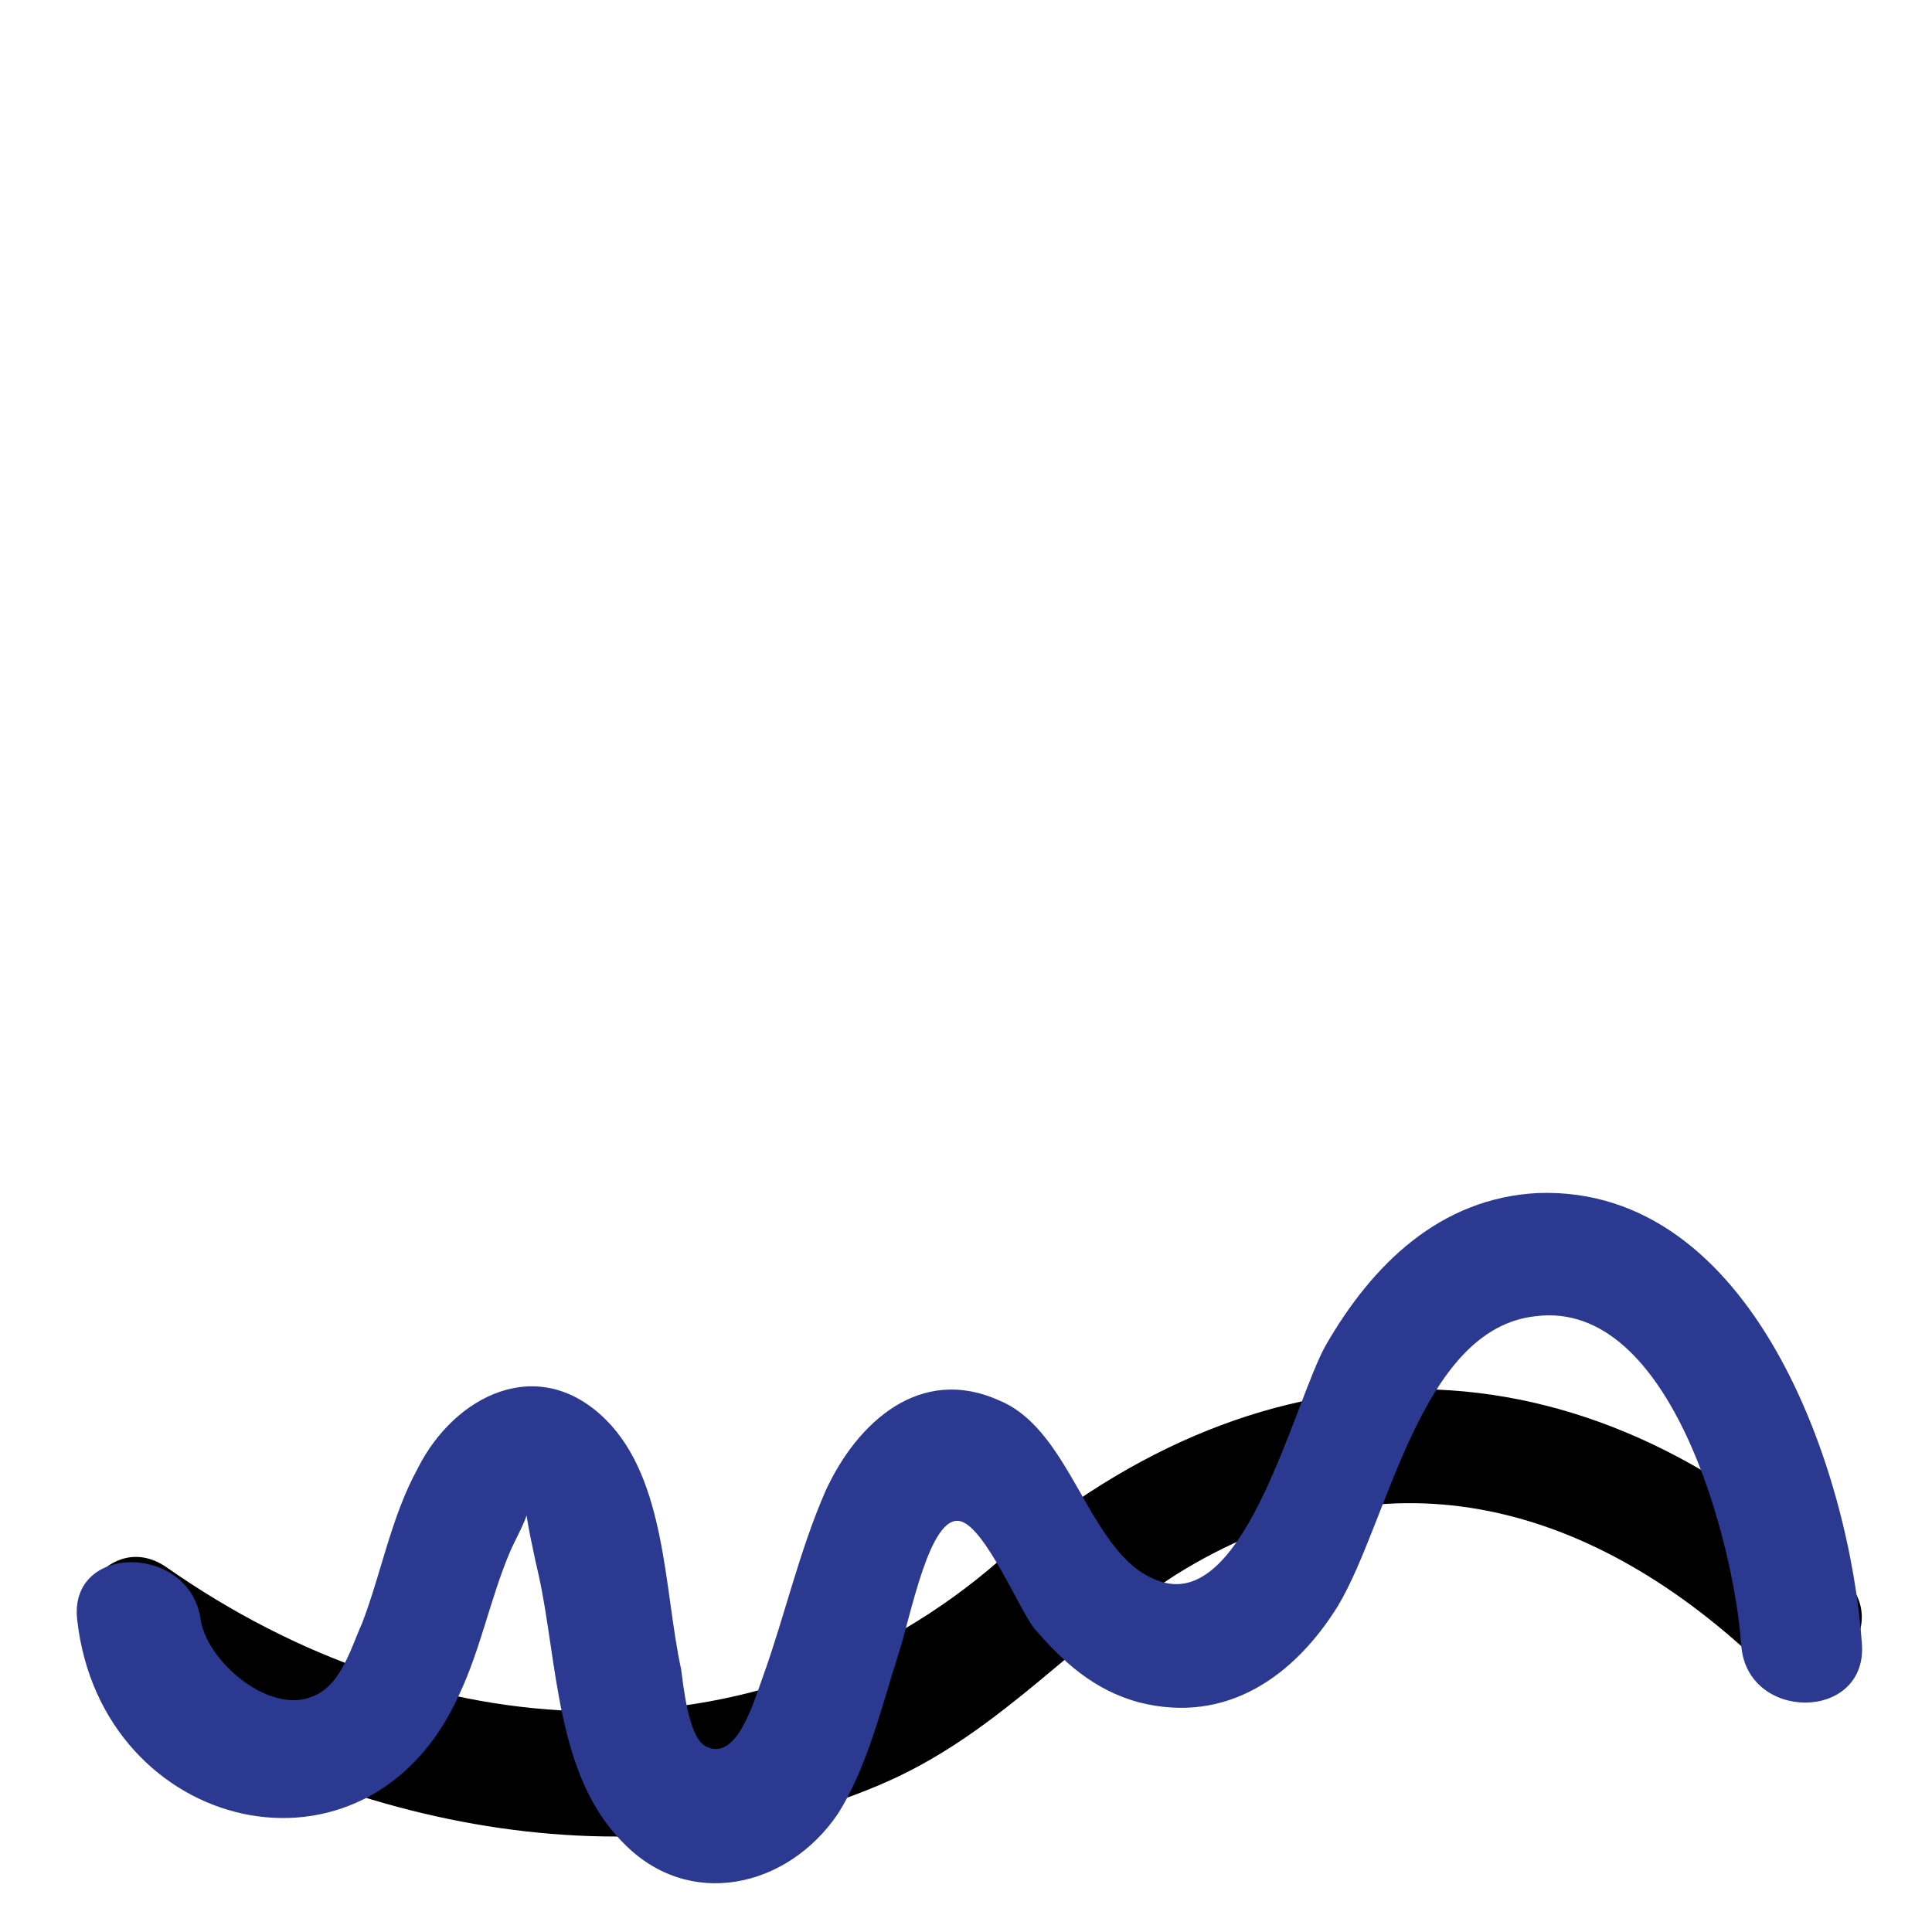 <?xml version="1.0" encoding="utf-8"?>
<!-- Generator: Adobe Illustrator 18.1.1, SVG Export Plug-In . SVG Version: 6.00 Build 0)  -->
<svg version="1.1" xmlns="http://www.w3.org/2000/svg" xmlns:xlink="http://www.w3.org/1999/xlink" x="0px" y="0px"
	 viewBox="0 0 80 80" style="enable-background:new 0 0 80 80;" xml:space="preserve">
<style type="text/css">
	.st0{fill:#2B3990;}
	.st1{clip-path:url(#SVGID_2_);}
	.st2{clip-path:url(#SVGID_4_);}
	.st3{clip-path:url(#SVGID_6_);fill-rule:evenodd;clip-rule:evenodd;fill:#D8D8D8;}
	.st4{clip-path:url(#SVGID_8_);}
	.st5{clip-path:url(#SVGID_10_);fill:none;stroke:#979797;stroke-width:2;stroke-miterlimit:10;}
	.st6{clip-path:url(#SVGID_12_);}
	.st7{clip-path:url(#SVGID_14_);}
	.st8{clip-path:url(#SVGID_16_);fill-rule:evenodd;clip-rule:evenodd;fill:#D8D8D8;}
	.st9{clip-path:url(#SVGID_18_);}
	.st10{clip-path:url(#SVGID_20_);fill:none;stroke:#979797;stroke-width:2;stroke-miterlimit:10;}
	.st11{clip-path:url(#SVGID_22_);}
	.st12{clip-path:url(#SVGID_24_);}
	.st13{clip-path:url(#SVGID_26_);fill-rule:evenodd;clip-rule:evenodd;fill:#D8D8D8;}
	.st14{clip-path:url(#SVGID_28_);}
	.st15{clip-path:url(#SVGID_30_);fill:none;stroke:#979797;stroke-width:2;stroke-miterlimit:10;}
	.st16{clip-path:url(#SVGID_32_);}
	.st17{clip-path:url(#SVGID_34_);}
	.st18{clip-path:url(#SVGID_36_);fill-rule:evenodd;clip-rule:evenodd;fill:#D8D8D8;}
	.st19{clip-path:url(#SVGID_38_);}
	.st20{clip-path:url(#SVGID_40_);fill:none;stroke:#979797;stroke-width:2;stroke-miterlimit:10;}
	.st21{clip-path:url(#SVGID_42_);}
	.st22{clip-path:url(#SVGID_44_);}
	.st23{clip-path:url(#SVGID_46_);fill-rule:evenodd;clip-rule:evenodd;fill:#D8D8D8;}
	.st24{clip-path:url(#SVGID_48_);}
	.st25{clip-path:url(#SVGID_50_);fill:none;stroke:#979797;stroke-width:2;stroke-miterlimit:10;}
	.st26{clip-path:url(#SVGID_52_);}
	.st27{clip-path:url(#SVGID_54_);}
	.st28{clip-path:url(#SVGID_56_);fill-rule:evenodd;clip-rule:evenodd;fill:#D8D8D8;}
	.st29{clip-path:url(#SVGID_58_);}
	.st30{clip-path:url(#SVGID_60_);fill:none;stroke:#979797;stroke-width:2;stroke-miterlimit:10;}
	.st31{clip-path:url(#SVGID_62_);}
	.st32{clip-path:url(#SVGID_64_);}
	.st33{clip-path:url(#SVGID_66_);fill-rule:evenodd;clip-rule:evenodd;fill:#D8D8D8;}
	.st34{clip-path:url(#SVGID_68_);}
	.st35{clip-path:url(#SVGID_70_);fill:none;stroke:#979797;stroke-width:2;stroke-miterlimit:10;}
	.st36{clip-path:url(#SVGID_72_);}
	.st37{clip-path:url(#SVGID_74_);}
	.st38{clip-path:url(#SVGID_76_);fill-rule:evenodd;clip-rule:evenodd;fill:#D8D8D8;}
	.st39{clip-path:url(#SVGID_78_);}
	.st40{clip-path:url(#SVGID_80_);fill:none;stroke:#979797;stroke-width:2;stroke-miterlimit:10;}
	.st41{clip-path:url(#SVGID_82_);}
	.st42{clip-path:url(#SVGID_84_);}
	.st43{clip-path:url(#SVGID_86_);fill-rule:evenodd;clip-rule:evenodd;fill:#D8D8D8;}
	.st44{clip-path:url(#SVGID_88_);}
	.st45{clip-path:url(#SVGID_90_);fill:none;stroke:#979797;stroke-width:2;stroke-miterlimit:10;}
	.st46{clip-path:url(#SVGID_92_);}
	.st47{clip-path:url(#SVGID_94_);}
	.st48{clip-path:url(#SVGID_96_);fill-rule:evenodd;clip-rule:evenodd;fill:#D8D8D8;}
	.st49{clip-path:url(#SVGID_98_);}
	.st50{clip-path:url(#SVGID_100_);fill:none;stroke:#979797;stroke-width:2;stroke-miterlimit:10;}
	.st51{clip-path:url(#SVGID_102_);}
	.st52{clip-path:url(#SVGID_104_);}
	.st53{clip-path:url(#SVGID_106_);fill-rule:evenodd;clip-rule:evenodd;fill:#D8D8D8;}
	.st54{clip-path:url(#SVGID_108_);}
	.st55{clip-path:url(#SVGID_110_);fill:none;stroke:#979797;stroke-width:2;stroke-miterlimit:10;}
	.st56{clip-path:url(#SVGID_112_);}
	.st57{clip-path:url(#SVGID_114_);}
	.st58{clip-path:url(#SVGID_116_);fill-rule:evenodd;clip-rule:evenodd;fill:#D8D8D8;}
	.st59{clip-path:url(#SVGID_118_);}
	.st60{clip-path:url(#SVGID_120_);fill:none;stroke:#979797;stroke-width:2;stroke-miterlimit:10;}
	.st61{clip-path:url(#SVGID_122_);}
	.st62{clip-path:url(#SVGID_124_);}
	.st63{clip-path:url(#SVGID_126_);fill-rule:evenodd;clip-rule:evenodd;fill:#D8D8D8;}
	.st64{clip-path:url(#SVGID_128_);}
	.st65{clip-path:url(#SVGID_130_);fill:none;stroke:#979797;stroke-width:2;stroke-miterlimit:10;}
	.st66{clip-path:url(#SVGID_132_);}
	.st67{clip-path:url(#SVGID_134_);}
	.st68{clip-path:url(#SVGID_136_);fill-rule:evenodd;clip-rule:evenodd;fill:#D8D8D8;}
	.st69{clip-path:url(#SVGID_138_);}
	.st70{clip-path:url(#SVGID_140_);fill:none;stroke:#979797;stroke-width:2;stroke-miterlimit:10;}
	.st71{clip-path:url(#SVGID_142_);}
	.st72{clip-path:url(#SVGID_144_);}
	.st73{clip-path:url(#SVGID_146_);fill-rule:evenodd;clip-rule:evenodd;fill:#D8D8D8;}
	.st74{clip-path:url(#SVGID_148_);}
	.st75{clip-path:url(#SVGID_150_);fill:none;stroke:#979797;stroke-width:2;stroke-miterlimit:10;}
	.st76{clip-path:url(#SVGID_152_);}
	.st77{clip-path:url(#SVGID_154_);}
	.st78{clip-path:url(#SVGID_156_);fill-rule:evenodd;clip-rule:evenodd;fill:#D8D8D8;}
	.st79{clip-path:url(#SVGID_158_);}
	.st80{clip-path:url(#SVGID_160_);fill:none;stroke:#979797;stroke-width:2;stroke-miterlimit:10;}
	.st81{clip-path:url(#SVGID_162_);}
	.st82{clip-path:url(#SVGID_164_);}
	.st83{clip-path:url(#SVGID_166_);fill-rule:evenodd;clip-rule:evenodd;fill:#D8D8D8;}
	.st84{clip-path:url(#SVGID_168_);}
	.st85{clip-path:url(#SVGID_170_);fill:none;stroke:#979797;stroke-width:2;stroke-miterlimit:10;}
	.st86{clip-path:url(#SVGID_172_);}
	.st87{clip-path:url(#SVGID_174_);}
	.st88{clip-path:url(#SVGID_176_);fill-rule:evenodd;clip-rule:evenodd;fill:#D8D8D8;}
	.st89{clip-path:url(#SVGID_178_);}
	.st90{clip-path:url(#SVGID_180_);fill:none;stroke:#979797;stroke-width:2;stroke-miterlimit:10;}
	.st91{clip-path:url(#SVGID_182_);}
	.st92{clip-path:url(#SVGID_184_);}
	.st93{clip-path:url(#SVGID_186_);fill-rule:evenodd;clip-rule:evenodd;fill:#D8D8D8;}
	.st94{clip-path:url(#SVGID_188_);}
	.st95{clip-path:url(#SVGID_190_);fill:none;stroke:#979797;stroke-width:2;stroke-miterlimit:10;}
	.st96{clip-path:url(#SVGID_192_);}
	.st97{clip-path:url(#SVGID_194_);}
	.st98{clip-path:url(#SVGID_196_);fill-rule:evenodd;clip-rule:evenodd;fill:#D8D8D8;}
	.st99{clip-path:url(#SVGID_198_);}
	.st100{clip-path:url(#SVGID_200_);fill:none;stroke:#979797;stroke-width:2;stroke-miterlimit:10;}
	.st101{clip-path:url(#SVGID_202_);}
	.st102{clip-path:url(#SVGID_204_);}
	.st103{clip-path:url(#SVGID_206_);fill-rule:evenodd;clip-rule:evenodd;fill:#D8D8D8;}
	.st104{clip-path:url(#SVGID_208_);}
	.st105{clip-path:url(#SVGID_210_);fill:none;stroke:#979797;stroke-width:2;stroke-miterlimit:10;}
	.st106{clip-path:url(#SVGID_212_);}
	.st107{clip-path:url(#SVGID_214_);}
	.st108{clip-path:url(#SVGID_216_);fill-rule:evenodd;clip-rule:evenodd;fill:#D8D8D8;}
	.st109{clip-path:url(#SVGID_218_);}
	.st110{clip-path:url(#SVGID_220_);fill:none;stroke:#979797;stroke-width:2;stroke-miterlimit:10;}
	.st111{clip-path:url(#SVGID_222_);}
	.st112{clip-path:url(#SVGID_224_);}
	.st113{clip-path:url(#SVGID_226_);fill-rule:evenodd;clip-rule:evenodd;fill:#D8D8D8;}
	.st114{clip-path:url(#SVGID_228_);}
	.st115{clip-path:url(#SVGID_230_);fill:none;stroke:#979797;stroke-width:2;stroke-miterlimit:10;}
	.st116{clip-path:url(#SVGID_232_);}
	.st117{clip-path:url(#SVGID_234_);}
	.st118{clip-path:url(#SVGID_236_);fill-rule:evenodd;clip-rule:evenodd;fill:#D8D8D8;}
	.st119{clip-path:url(#SVGID_238_);}
	.st120{clip-path:url(#SVGID_240_);fill:none;stroke:#979797;stroke-width:2;stroke-miterlimit:10;}
	.st121{fill:none;stroke:#000000;stroke-miterlimit:10;}
	.st122{fill:none;}
	.st123{fill-rule:evenodd;clip-rule:evenodd;fill:#231F20;}
	.st124{clip-path:url(#SVGID_242_);}
	.st125{clip-path:url(#SVGID_244_);}
	.st126{clip-path:url(#SVGID_246_);fill-rule:evenodd;clip-rule:evenodd;fill:#D8D8D8;}
	.st127{clip-path:url(#SVGID_248_);}
	.st128{clip-path:url(#SVGID_250_);fill:none;stroke:#979797;stroke-width:2;stroke-miterlimit:10;}
	.st129{clip-path:url(#SVGID_252_);}
	.st130{clip-path:url(#SVGID_254_);}
	.st131{clip-path:url(#SVGID_256_);fill-rule:evenodd;clip-rule:evenodd;fill:#D8D8D8;}
	.st132{clip-path:url(#SVGID_258_);}
	.st133{clip-path:url(#SVGID_260_);fill:none;stroke:#979797;stroke-width:2;stroke-miterlimit:10;}
	.st134{clip-path:url(#SVGID_262_);}
	.st135{clip-path:url(#SVGID_264_);}
	.st136{clip-path:url(#SVGID_266_);fill-rule:evenodd;clip-rule:evenodd;fill:#D8D8D8;}
	.st137{clip-path:url(#SVGID_268_);}
	.st138{clip-path:url(#SVGID_270_);fill:none;stroke:#979797;stroke-width:2;stroke-miterlimit:10;}
	.st139{clip-path:url(#SVGID_272_);}
	.st140{clip-path:url(#SVGID_274_);}
	.st141{clip-path:url(#SVGID_276_);fill-rule:evenodd;clip-rule:evenodd;fill:#D8D8D8;}
	.st142{clip-path:url(#SVGID_278_);}
	.st143{clip-path:url(#SVGID_280_);fill:none;stroke:#979797;stroke-width:2;stroke-miterlimit:10;}
	.st144{clip-path:url(#SVGID_282_);}
	.st145{clip-path:url(#SVGID_284_);}
	.st146{clip-path:url(#SVGID_286_);fill-rule:evenodd;clip-rule:evenodd;fill:#D8D8D8;}
	.st147{clip-path:url(#SVGID_288_);}
	.st148{clip-path:url(#SVGID_290_);fill:none;stroke:#979797;stroke-width:2;stroke-miterlimit:10;}
	.st149{clip-path:url(#SVGID_292_);}
	.st150{clip-path:url(#SVGID_294_);}
	.st151{clip-path:url(#SVGID_296_);fill-rule:evenodd;clip-rule:evenodd;fill:#D8D8D8;}
	.st152{clip-path:url(#SVGID_298_);}
	.st153{clip-path:url(#SVGID_300_);fill:none;stroke:#979797;stroke-width:2;stroke-miterlimit:10;}
	.st154{clip-path:url(#SVGID_302_);}
	.st155{clip-path:url(#SVGID_304_);}
	.st156{clip-path:url(#SVGID_306_);fill-rule:evenodd;clip-rule:evenodd;fill:#D8D8D8;}
	.st157{clip-path:url(#SVGID_308_);}
	.st158{clip-path:url(#SVGID_310_);fill:none;stroke:#979797;stroke-width:2;stroke-miterlimit:10;}
	.st159{clip-path:url(#SVGID_312_);}
	.st160{clip-path:url(#SVGID_314_);}
	.st161{clip-path:url(#SVGID_316_);fill-rule:evenodd;clip-rule:evenodd;fill:#D8D8D8;}
	.st162{clip-path:url(#SVGID_318_);}
	.st163{clip-path:url(#SVGID_320_);fill:none;stroke:#979797;stroke-width:2;stroke-miterlimit:10;}
	.st164{clip-path:url(#SVGID_322_);}
	.st165{clip-path:url(#SVGID_324_);}
	.st166{clip-path:url(#SVGID_326_);fill-rule:evenodd;clip-rule:evenodd;fill:#D8D8D8;}
	.st167{clip-path:url(#SVGID_328_);}
	.st168{clip-path:url(#SVGID_330_);fill:none;stroke:#979797;stroke-width:2;stroke-miterlimit:10;}
	.st169{clip-path:url(#SVGID_332_);}
	.st170{clip-path:url(#SVGID_334_);}
	.st171{clip-path:url(#SVGID_336_);fill-rule:evenodd;clip-rule:evenodd;fill:#D8D8D8;}
	.st172{clip-path:url(#SVGID_338_);}
	.st173{clip-path:url(#SVGID_340_);fill:none;stroke:#979797;stroke-width:2;stroke-miterlimit:10;}
	.st174{clip-path:url(#SVGID_342_);}
	.st175{clip-path:url(#SVGID_344_);}
	.st176{clip-path:url(#SVGID_346_);fill-rule:evenodd;clip-rule:evenodd;fill:#D8D8D8;}
	.st177{clip-path:url(#SVGID_348_);}
	.st178{clip-path:url(#SVGID_350_);fill:none;stroke:#979797;stroke-width:2;stroke-miterlimit:10;}
	.st179{clip-path:url(#SVGID_352_);}
	.st180{clip-path:url(#SVGID_354_);}
	.st181{clip-path:url(#SVGID_356_);fill-rule:evenodd;clip-rule:evenodd;fill:#D8D8D8;}
	.st182{clip-path:url(#SVGID_358_);}
	.st183{clip-path:url(#SVGID_360_);fill:none;stroke:#979797;stroke-width:2;stroke-miterlimit:10;}
	.st184{fill-rule:evenodd;clip-rule:evenodd;fill:#1969DD;}
	.st185{clip-path:url(#SVGID_362_);}
	.st186{clip-path:url(#SVGID_364_);}
	.st187{clip-path:url(#SVGID_366_);fill-rule:evenodd;clip-rule:evenodd;fill:#D8D8D8;}
	.st188{clip-path:url(#SVGID_368_);}
	.st189{clip-path:url(#SVGID_370_);fill:none;stroke:#979797;stroke-width:2;stroke-miterlimit:10;}
	.st190{clip-path:url(#SVGID_372_);}
	.st191{clip-path:url(#SVGID_374_);}
	.st192{clip-path:url(#SVGID_376_);fill-rule:evenodd;clip-rule:evenodd;fill:#D8D8D8;}
	.st193{clip-path:url(#SVGID_378_);}
	.st194{clip-path:url(#SVGID_380_);fill:none;stroke:#979797;stroke-width:2;stroke-miterlimit:10;}
	.st195{clip-path:url(#SVGID_382_);}
	.st196{clip-path:url(#SVGID_384_);}
	.st197{clip-path:url(#SVGID_386_);fill-rule:evenodd;clip-rule:evenodd;fill:#D8D8D8;}
	.st198{clip-path:url(#SVGID_388_);}
	.st199{clip-path:url(#SVGID_390_);fill:none;stroke:#979797;stroke-width:2;stroke-miterlimit:10;}
	.st200{clip-path:url(#SVGID_392_);}
	.st201{clip-path:url(#SVGID_394_);}
	.st202{clip-path:url(#SVGID_396_);fill-rule:evenodd;clip-rule:evenodd;fill:#D8D8D8;}
	.st203{clip-path:url(#SVGID_398_);}
	.st204{clip-path:url(#SVGID_400_);fill:none;stroke:#979797;stroke-width:2;stroke-miterlimit:10;}
	.st205{clip-path:url(#SVGID_402_);}
	.st206{clip-path:url(#SVGID_404_);}
	.st207{clip-path:url(#SVGID_406_);fill-rule:evenodd;clip-rule:evenodd;fill:#D8D8D8;}
	.st208{clip-path:url(#SVGID_408_);}
	.st209{clip-path:url(#SVGID_410_);fill:none;stroke:#979797;stroke-width:2;stroke-miterlimit:10;}
	.st210{clip-path:url(#SVGID_412_);}
	.st211{clip-path:url(#SVGID_414_);}
	.st212{clip-path:url(#SVGID_416_);fill-rule:evenodd;clip-rule:evenodd;fill:#D8D8D8;}
	.st213{clip-path:url(#SVGID_418_);}
	.st214{clip-path:url(#SVGID_420_);fill:none;stroke:#979797;stroke-width:2;stroke-miterlimit:10;}
	.st215{clip-path:url(#SVGID_422_);}
	.st216{clip-path:url(#SVGID_424_);}
	.st217{clip-path:url(#SVGID_426_);fill-rule:evenodd;clip-rule:evenodd;fill:#D8D8D8;}
	.st218{clip-path:url(#SVGID_428_);}
	.st219{clip-path:url(#SVGID_430_);fill:none;stroke:#979797;stroke-width:2;stroke-miterlimit:10;}
	.st220{clip-path:url(#SVGID_432_);}
	.st221{clip-path:url(#SVGID_434_);}
	.st222{clip-path:url(#SVGID_436_);fill-rule:evenodd;clip-rule:evenodd;fill:#D8D8D8;}
	.st223{clip-path:url(#SVGID_438_);}
	.st224{clip-path:url(#SVGID_440_);fill:none;stroke:#979797;stroke-width:2;stroke-miterlimit:10;}
	.st225{clip-path:url(#SVGID_442_);}
	.st226{clip-path:url(#SVGID_444_);}
	.st227{clip-path:url(#SVGID_446_);fill-rule:evenodd;clip-rule:evenodd;fill:#D8D8D8;}
	.st228{clip-path:url(#SVGID_448_);}
	.st229{clip-path:url(#SVGID_450_);fill:none;stroke:#979797;stroke-width:2;stroke-miterlimit:10;}
	.st230{clip-path:url(#SVGID_452_);}
	.st231{clip-path:url(#SVGID_454_);}
	.st232{clip-path:url(#SVGID_456_);fill-rule:evenodd;clip-rule:evenodd;fill:#D8D8D8;}
	.st233{clip-path:url(#SVGID_458_);}
	.st234{clip-path:url(#SVGID_460_);fill:none;stroke:#979797;stroke-width:2;stroke-miterlimit:10;}
	.st235{clip-path:url(#SVGID_462_);}
	.st236{clip-path:url(#SVGID_464_);}
	.st237{clip-path:url(#SVGID_466_);fill-rule:evenodd;clip-rule:evenodd;fill:#D8D8D8;}
	.st238{clip-path:url(#SVGID_468_);}
	.st239{clip-path:url(#SVGID_470_);fill:none;stroke:#979797;stroke-width:2;stroke-miterlimit:10;}
	.st240{clip-path:url(#SVGID_472_);}
	.st241{clip-path:url(#SVGID_474_);}
	.st242{clip-path:url(#SVGID_476_);fill-rule:evenodd;clip-rule:evenodd;fill:#D8D8D8;}
	.st243{clip-path:url(#SVGID_478_);}
	.st244{clip-path:url(#SVGID_480_);fill:none;stroke:#979797;stroke-width:2;stroke-miterlimit:10;}
	.st245{clip-path:url(#SVGID_482_);}
	.st246{clip-path:url(#SVGID_484_);}
	.st247{clip-path:url(#SVGID_486_);fill-rule:evenodd;clip-rule:evenodd;fill:#D8D8D8;}
	.st248{clip-path:url(#SVGID_488_);}
	.st249{clip-path:url(#SVGID_490_);fill:none;stroke:#979797;stroke-width:2;stroke-miterlimit:10;}
	.st250{clip-path:url(#SVGID_492_);}
	.st251{clip-path:url(#SVGID_494_);}
	.st252{clip-path:url(#SVGID_496_);fill-rule:evenodd;clip-rule:evenodd;fill:#D8D8D8;}
	.st253{clip-path:url(#SVGID_498_);}
	.st254{clip-path:url(#SVGID_500_);fill:none;stroke:#979797;stroke-width:2;stroke-miterlimit:10;}
	.st255{clip-path:url(#SVGID_502_);}
	.st256{clip-path:url(#SVGID_504_);}
	.st257{clip-path:url(#SVGID_506_);fill-rule:evenodd;clip-rule:evenodd;fill:#D8D8D8;}
	.st258{clip-path:url(#SVGID_508_);}
	.st259{clip-path:url(#SVGID_510_);fill:none;stroke:#979797;stroke-width:2;stroke-miterlimit:10;}
	.st260{fill-rule:evenodd;clip-rule:evenodd;fill:none;stroke:#000000;stroke-miterlimit:10;}
	.st261{fill:#21409A;}
	.st262{clip-path:url(#SVGID_512_);}
	.st263{clip-path:url(#SVGID_514_);}
	.st264{clip-path:url(#SVGID_516_);fill-rule:evenodd;clip-rule:evenodd;fill:#D8D8D8;}
	.st265{clip-path:url(#SVGID_518_);}
	.st266{clip-path:url(#SVGID_520_);fill:none;stroke:#979797;stroke-width:2;stroke-miterlimit:10;}
	.st267{clip-path:url(#SVGID_522_);}
	.st268{clip-path:url(#SVGID_524_);}
	.st269{clip-path:url(#SVGID_526_);fill-rule:evenodd;clip-rule:evenodd;fill:#D8D8D8;}
	.st270{clip-path:url(#SVGID_528_);}
	.st271{clip-path:url(#SVGID_530_);fill:none;stroke:#979797;stroke-width:2;stroke-miterlimit:10;}
	.st272{clip-path:url(#SVGID_532_);}
	.st273{clip-path:url(#SVGID_534_);}
	.st274{clip-path:url(#SVGID_536_);fill-rule:evenodd;clip-rule:evenodd;fill:#D8D8D8;}
	.st275{clip-path:url(#SVGID_538_);}
	.st276{clip-path:url(#SVGID_540_);fill:none;stroke:#979797;stroke-width:2;stroke-miterlimit:10;}
	.st277{clip-path:url(#SVGID_542_);}
	.st278{clip-path:url(#SVGID_544_);}
	.st279{clip-path:url(#SVGID_546_);fill-rule:evenodd;clip-rule:evenodd;fill:#D8D8D8;}
	.st280{clip-path:url(#SVGID_548_);}
	.st281{clip-path:url(#SVGID_550_);fill:none;stroke:#979797;stroke-width:2;stroke-miterlimit:10;}
	.st282{clip-path:url(#SVGID_552_);}
	.st283{clip-path:url(#SVGID_554_);}
	.st284{clip-path:url(#SVGID_556_);fill-rule:evenodd;clip-rule:evenodd;fill:#D8D8D8;}
	.st285{clip-path:url(#SVGID_558_);}
	.st286{clip-path:url(#SVGID_560_);fill:none;stroke:#979797;stroke-width:2;stroke-miterlimit:10;}
	.st287{clip-path:url(#SVGID_562_);}
	.st288{clip-path:url(#SVGID_564_);}
	.st289{clip-path:url(#SVGID_566_);fill-rule:evenodd;clip-rule:evenodd;fill:#D8D8D8;}
	.st290{clip-path:url(#SVGID_568_);}
	.st291{clip-path:url(#SVGID_570_);fill:none;stroke:#979797;stroke-width:2;stroke-miterlimit:10;}
	.st292{clip-path:url(#SVGID_572_);}
	.st293{clip-path:url(#SVGID_574_);}
	.st294{clip-path:url(#SVGID_576_);fill-rule:evenodd;clip-rule:evenodd;fill:#D8D8D8;}
	.st295{clip-path:url(#SVGID_578_);}
	.st296{clip-path:url(#SVGID_580_);fill:none;stroke:#979797;stroke-width:2;stroke-miterlimit:10;}
	.st297{clip-path:url(#SVGID_582_);}
	.st298{clip-path:url(#SVGID_584_);}
	.st299{clip-path:url(#SVGID_586_);fill-rule:evenodd;clip-rule:evenodd;fill:#D8D8D8;}
	.st300{clip-path:url(#SVGID_588_);}
	.st301{clip-path:url(#SVGID_590_);fill:none;stroke:#979797;stroke-width:2;stroke-miterlimit:10;}
	.st302{clip-path:url(#SVGID_592_);}
	.st303{clip-path:url(#SVGID_594_);}
	.st304{clip-path:url(#SVGID_596_);fill-rule:evenodd;clip-rule:evenodd;fill:#D8D8D8;}
	.st305{clip-path:url(#SVGID_598_);}
	.st306{clip-path:url(#SVGID_600_);fill:none;stroke:#979797;stroke-width:2;stroke-miterlimit:10;}
	.st307{clip-path:url(#SVGID_602_);}
	.st308{clip-path:url(#SVGID_604_);}
	.st309{clip-path:url(#SVGID_606_);fill-rule:evenodd;clip-rule:evenodd;fill:#D8D8D8;}
	.st310{clip-path:url(#SVGID_608_);}
	.st311{clip-path:url(#SVGID_610_);fill:none;stroke:#979797;stroke-width:2;stroke-miterlimit:10;}
	.st312{clip-path:url(#SVGID_612_);}
	.st313{clip-path:url(#SVGID_614_);}
	.st314{clip-path:url(#SVGID_616_);fill-rule:evenodd;clip-rule:evenodd;fill:#D8D8D8;}
	.st315{clip-path:url(#SVGID_618_);}
	.st316{clip-path:url(#SVGID_620_);fill:none;stroke:#979797;stroke-width:2;stroke-miterlimit:10;}
	.st317{clip-path:url(#SVGID_622_);}
	.st318{clip-path:url(#SVGID_624_);}
	.st319{clip-path:url(#SVGID_626_);fill-rule:evenodd;clip-rule:evenodd;fill:#D8D8D8;}
	.st320{clip-path:url(#SVGID_628_);}
	.st321{clip-path:url(#SVGID_630_);fill:none;stroke:#979797;stroke-width:2;stroke-miterlimit:10;}
	.st322{clip-path:url(#SVGID_632_);}
	.st323{clip-path:url(#SVGID_634_);}
	.st324{clip-path:url(#SVGID_636_);fill-rule:evenodd;clip-rule:evenodd;fill:#D8D8D8;}
	.st325{clip-path:url(#SVGID_638_);}
	.st326{clip-path:url(#SVGID_640_);fill:none;stroke:#979797;stroke-width:2;stroke-miterlimit:10;}
	.st327{clip-path:url(#SVGID_642_);}
	.st328{clip-path:url(#SVGID_644_);}
	.st329{clip-path:url(#SVGID_646_);fill-rule:evenodd;clip-rule:evenodd;fill:#D8D8D8;}
	.st330{clip-path:url(#SVGID_648_);}
	.st331{clip-path:url(#SVGID_650_);fill:none;stroke:#979797;stroke-width:2;stroke-miterlimit:10;}
	.st332{fill:#EBD19A;}
	.st333{fill:#FDFADA;}
	.st334{fill:#050405;}
	.st335{fill:#444444;}
	.st336{fill:#FAA932;}
	.st337{clip-path:url(#SVGID_656_);fill:#E3A34B;}
	.st338{clip-path:url(#SVGID_656_);fill:#F6B34D;}
	.st339{clip-path:url(#SVGID_656_);fill:#FDBD4B;}
	.st340{fill:#CDCCCC;}
	.st341{fill:#E7ACCE;}
	.st342{clip-path:url(#SVGID_658_);fill:#F5F5F5;}
	.st343{clip-path:url(#SVGID_658_);fill:#EBEBEB;}
	.st344{clip-path:url(#SVGID_658_);fill:#D6D6D6;}
	.st345{fill:#FF9E7D;}
	.st346{fill:#C6684F;}
	.st347{fill:#F7CABF;}
</style>
<g id="user-trace-line">
	<g>
		<g>
			<path d="M4.4,69.2c9.1,6.4,22.1,9.2,32.5,4.5c4.6-2.1,7.6-5.8,11.8-8.5c8.5-5.3,17-3.1,24.1,3.6c2.3,2.2,5.9-1.3,3.5-3.5
				C65.5,55.1,52.5,55,41.4,64.6c-10.1,8.8-23.8,7.8-34.5,0.3C4.3,63.1,1.8,67.4,4.4,69.2L4.4,69.2z"/>
		</g>
	</g>
</g>
<g id="agent-trace-ine">
	<g>
		<g>
			<path class="st0" d="M3.2,67.1c1,8.8,12,11.5,15.8,3.1c0.9-1.9,1.3-4,2.1-5.9c0.2-0.5,0.9-1.7,0.7-1.8c-0.1,0,0.4,2.3,0.5,2.7
				c0.8,3.6,0.7,8.3,3.5,11.1c2.7,2.8,6.8,1.9,8.9-1.2c1.2-1.9,1.8-4.4,2.5-6.6c0.5-1.5,1.3-5.9,2.6-5.5c1,0.3,2.4,3.6,3,4.4
				c1.2,1.4,2.5,2.6,4.4,3.1c3.6,0.9,6.4-1.1,8.2-4c2.1-3.5,3.4-11.5,8.2-12c5.6-0.7,8.2,9.4,8.5,13.6c0.2,3.2,5.2,3.2,5,0
				c-0.5-7.2-4.5-19-13.4-18.7c-4.1,0.2-6.9,3-8.8,6.3c-1.3,2.3-3.3,10.9-6.8,9.8c-3-0.9-3.6-6.2-6.7-7.5c-3.3-1.5-5.9,0.9-7.2,3.7
				c-1.1,2.5-1.7,5.2-2.6,7.7c-0.4,1.1-1.1,3.6-2.4,2.9c-0.7-0.4-0.9-2.5-1-3.2c-0.7-3.2-0.6-7.8-3.1-10.3c-2.8-2.8-6.3-1-7.8,2
				c-1.1,2-1.5,4.3-2.3,6.4c-0.5,1.1-0.9,2.7-2.2,3.1c-1.8,0.6-4.3-1.6-4.5-3.3C7.8,63.9,2.8,63.9,3.2,67.1L3.2,67.1z"/>
		</g>
	</g>
</g>
<g id="agent-trace-icon">
</g>
<g id="tracing-agent">
</g>
</svg>
